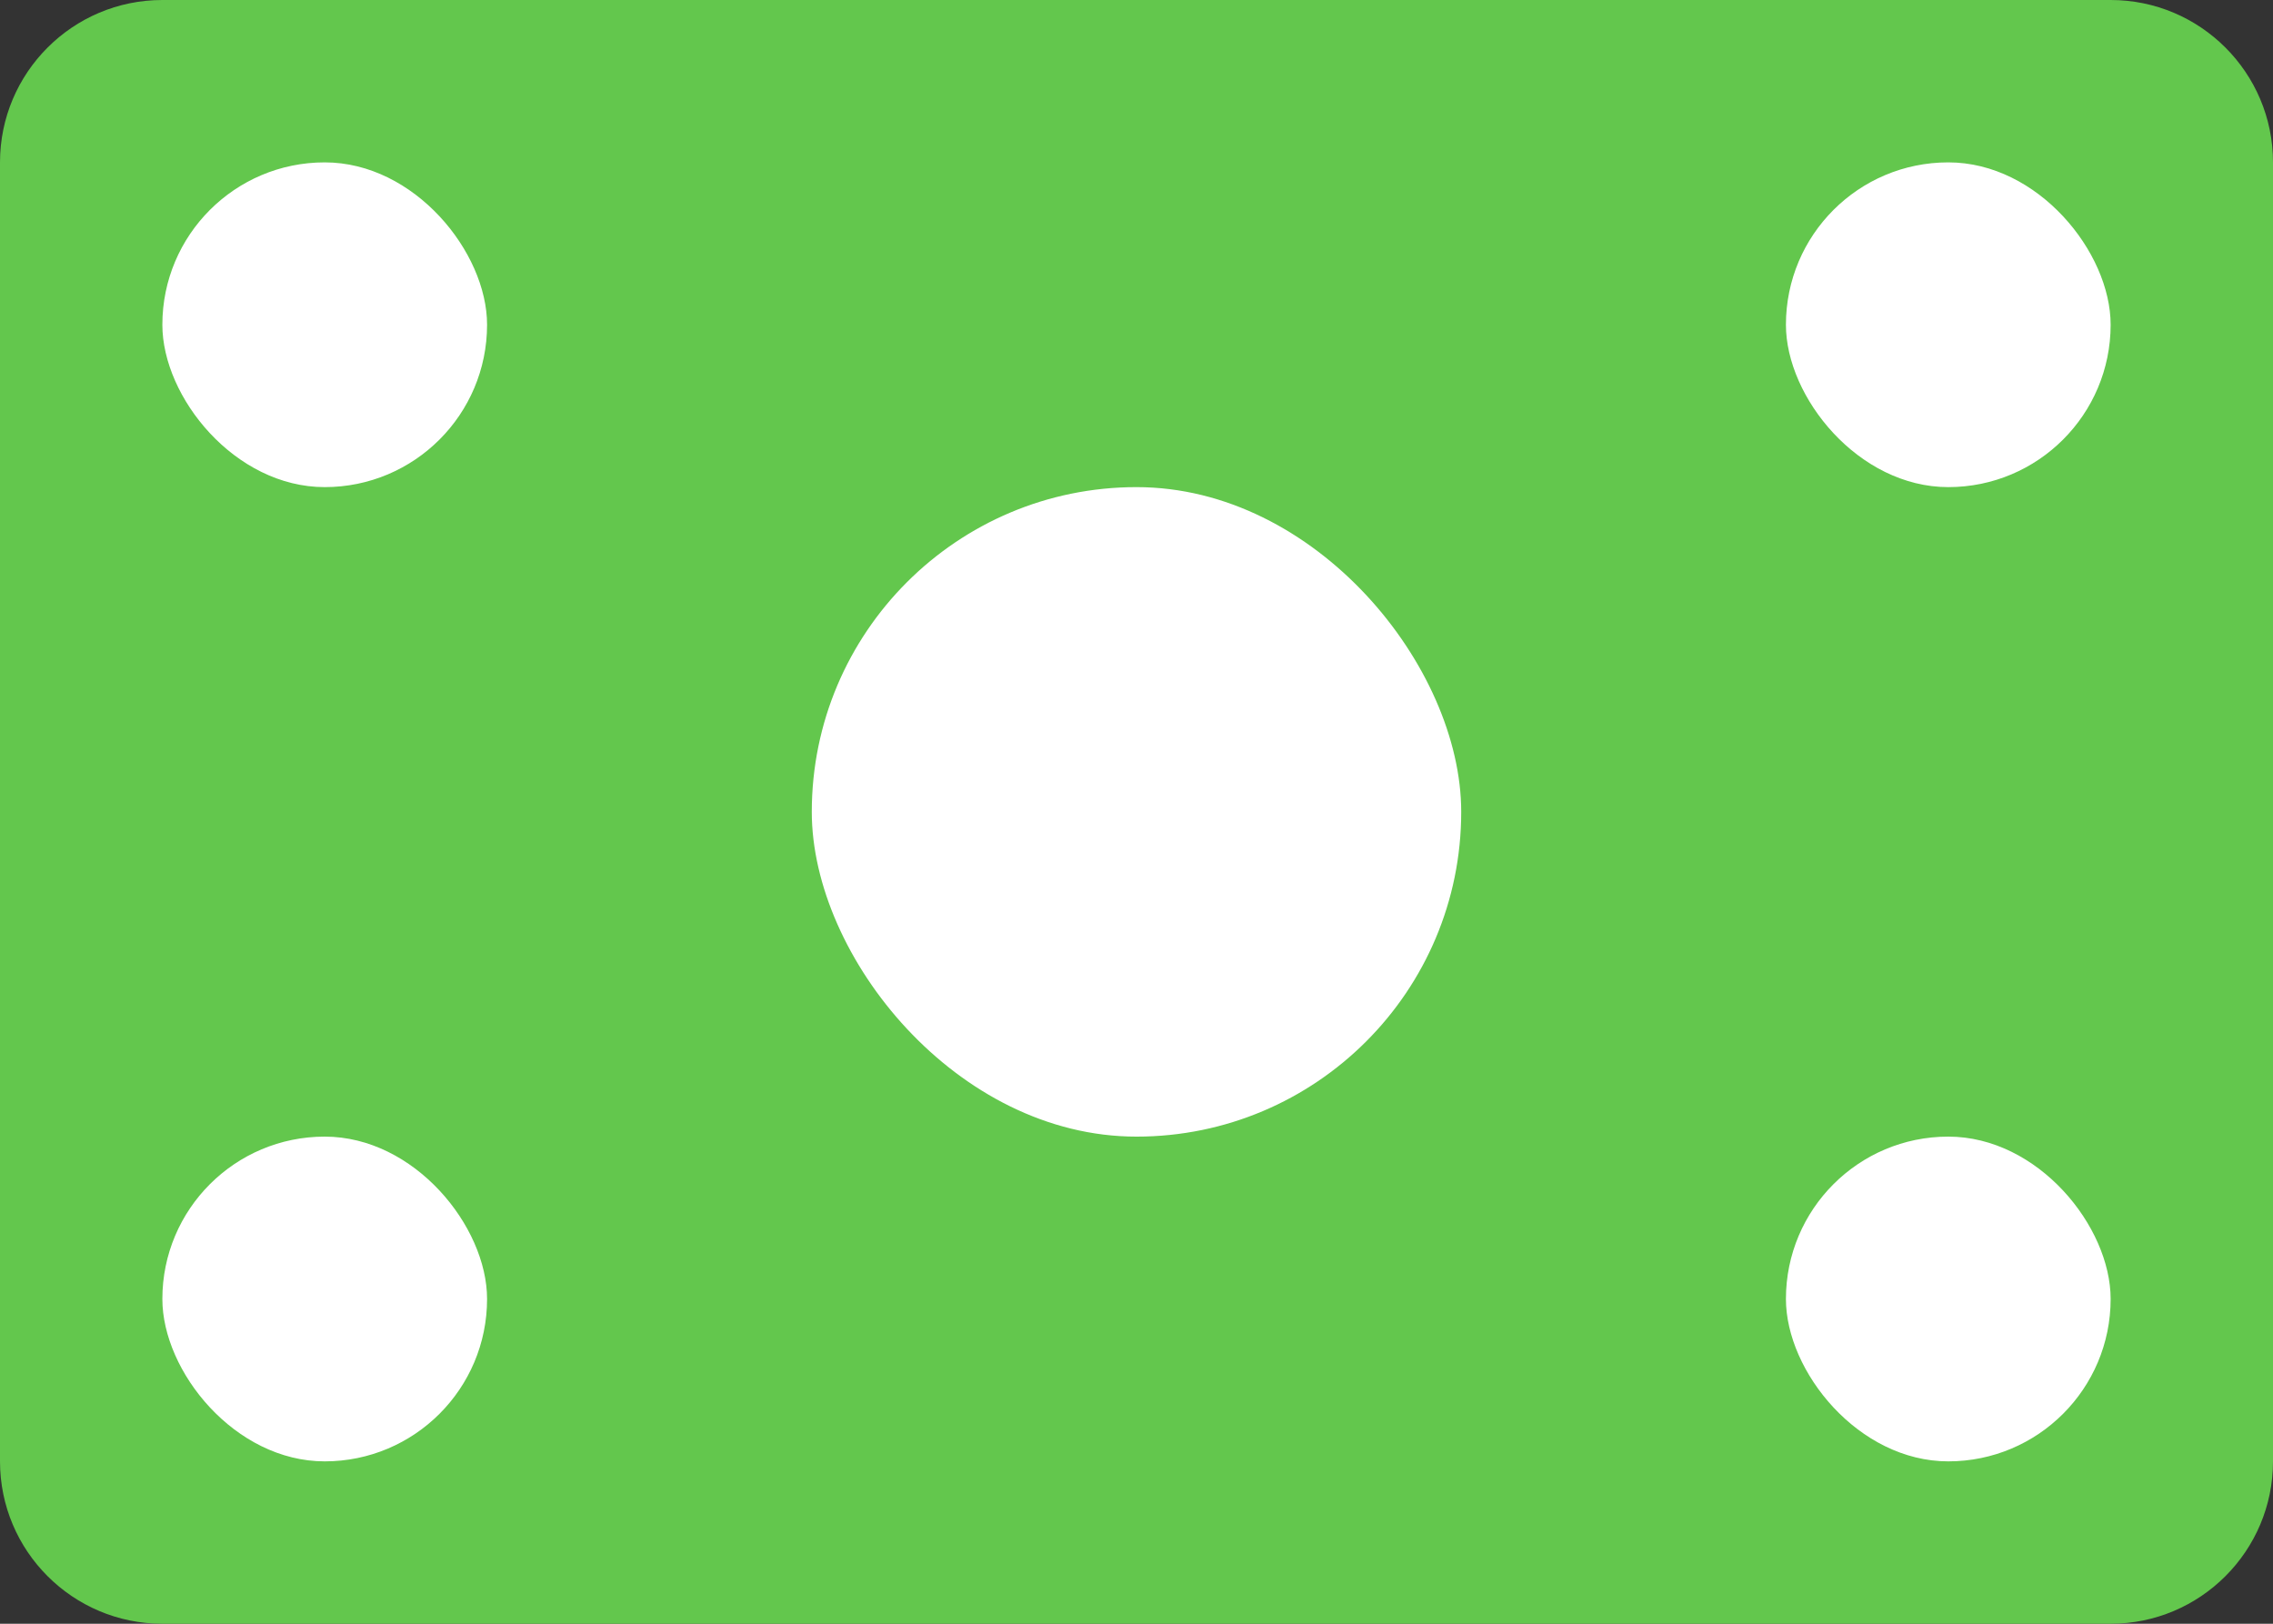<svg width="14" height="10" viewBox="0 0 14 10" fill="none" xmlns="http://www.w3.org/2000/svg">
<rect x="0" y="0" width="14" height="10" fill="#333333" stroke="none"/>
<path fill-rule="evenodd" clip-rule="evenodd" d="M0 1C0 0.448 0.448 0 1 0H13C13.552 0 14 0.448 14 1V9C14 9.552 13.552 10 13 10H4H1C0.448 10 0 9.552 0 9V1Z" fill="#63C74D"/>
<rect x="5" y="3" width="4" height="4" rx="2" fill="white"/>
<rect x="1" y="1" width="2" height="2" rx="1" fill="white"/>
<rect x="1" y="7" width="2" height="2" rx="1" fill="white"/>
<rect x="11" y="1" width="2" height="2" rx="1" fill="white"/>
<rect x="11" y="7" width="2" height="2" rx="1" fill="white"/>
</svg>

